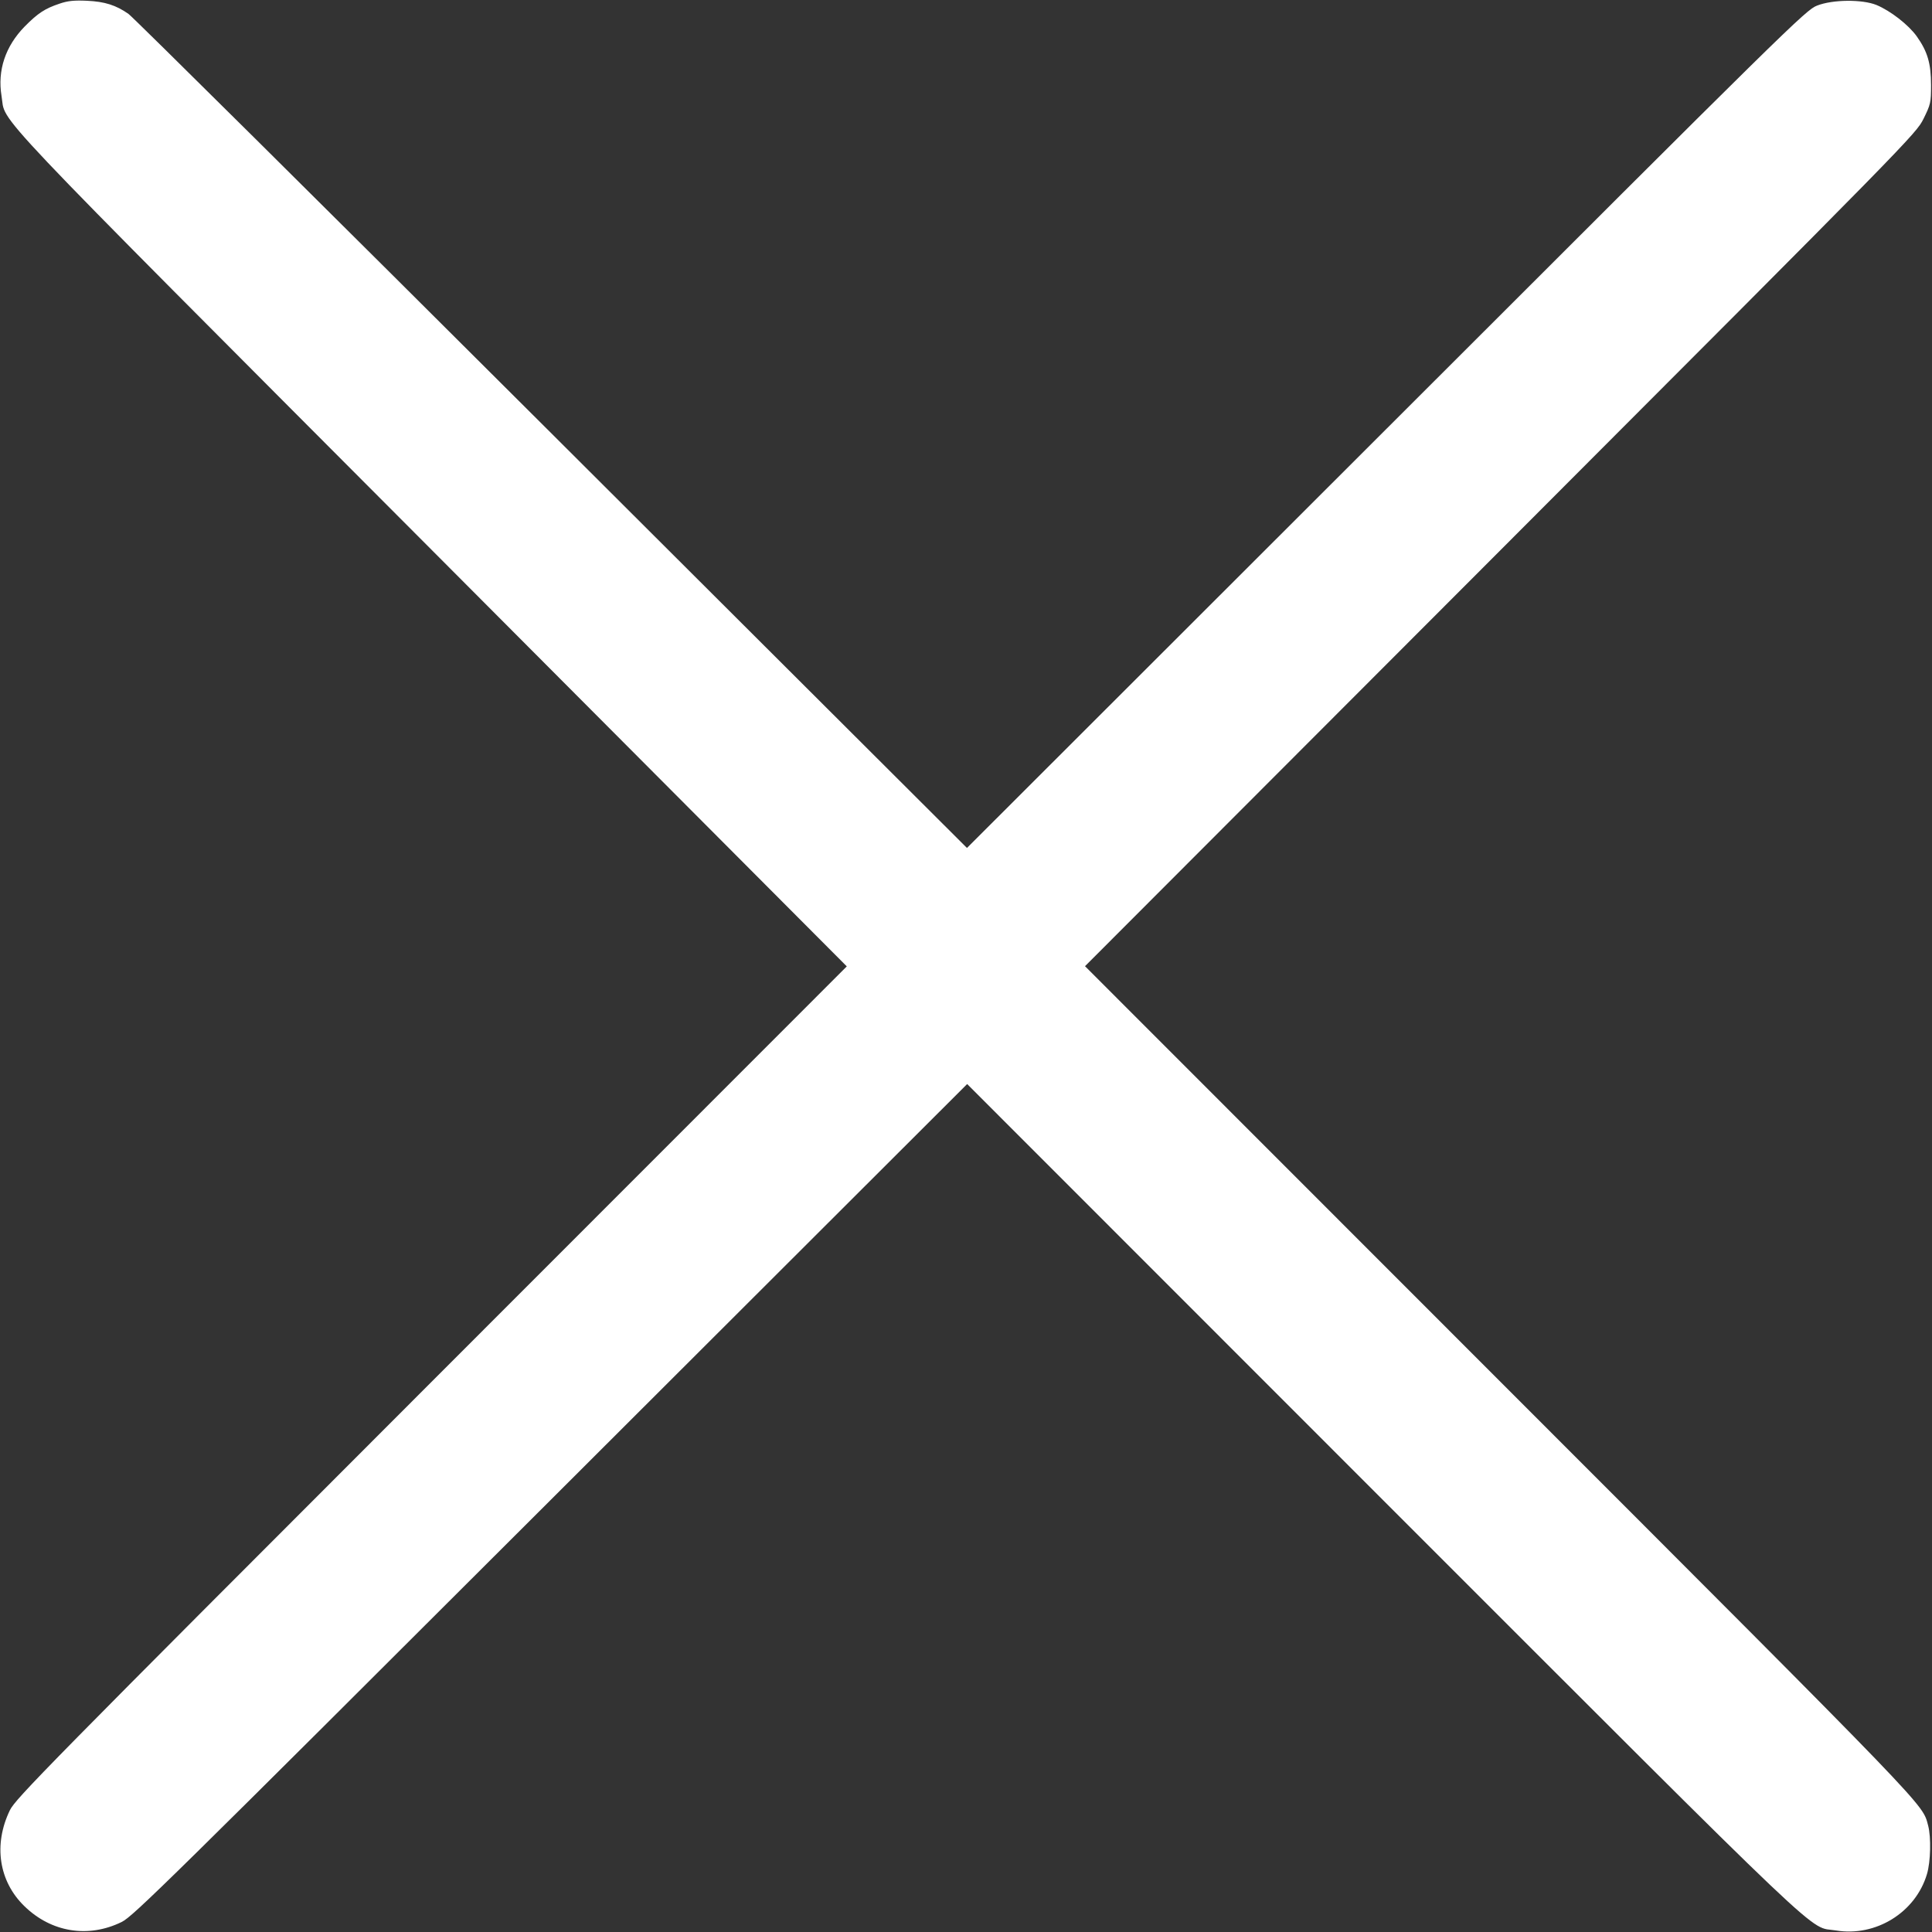 <?xml version="1.0" standalone="no"?>
<!DOCTYPE svg PUBLIC "-//W3C//DTD SVG 20010904//EN"
 "http://www.w3.org/TR/2001/REC-SVG-20010904/DTD/svg10.dtd">
<svg version="1.0" xmlns="http://www.w3.org/2000/svg"
 width="1000pt" height="1000pt" viewBox="0 0 1000 1000"
 preserveAspectRatio="xMidYMid meet">

<rect x="0" y="0" width="1000" height="1000" fill="#333333" stroke="none"/>

<g transform="translate(0,1000) scale(0.1,-0.1)"
fill="#ffffff" stroke="none">
<path d="M308 9981 c-75 -25 -112 -49 -180 -118 -100 -102 -142 -227 -120
-360 25 -149 -130 14 2226 -2349 l2149 -2156 -2150 -2151 c-2002 -2003 -2153
-2157 -2182 -2217 -86 -178 -57 -368 75 -496 139 -136 331 -167 504 -82 59 29
241 208 2220 2184 l2156 2153 2154 -2155 c2365 -2365 2193 -2201 2343 -2226
206 -34 412 93 471 292 19 64 22 190 6 251 -32 116 39 43 -2213 2296 l-2151
2152 2150 2153 c2130 2133 2151 2155 2190 2233 37 75 39 84 39 174 0 113 -18
174 -74 253 -43 60 -136 132 -208 162 -73 30 -227 29 -308 -3 -58 -22 -141
-104 -2230 -2192 l-2170 -2168 -2150 2145 c-1182 1179 -2168 2157 -2190 2172
-64 45 -123 64 -215 68 -65 3 -99 0 -142 -15z"/>
</g>
</svg>
